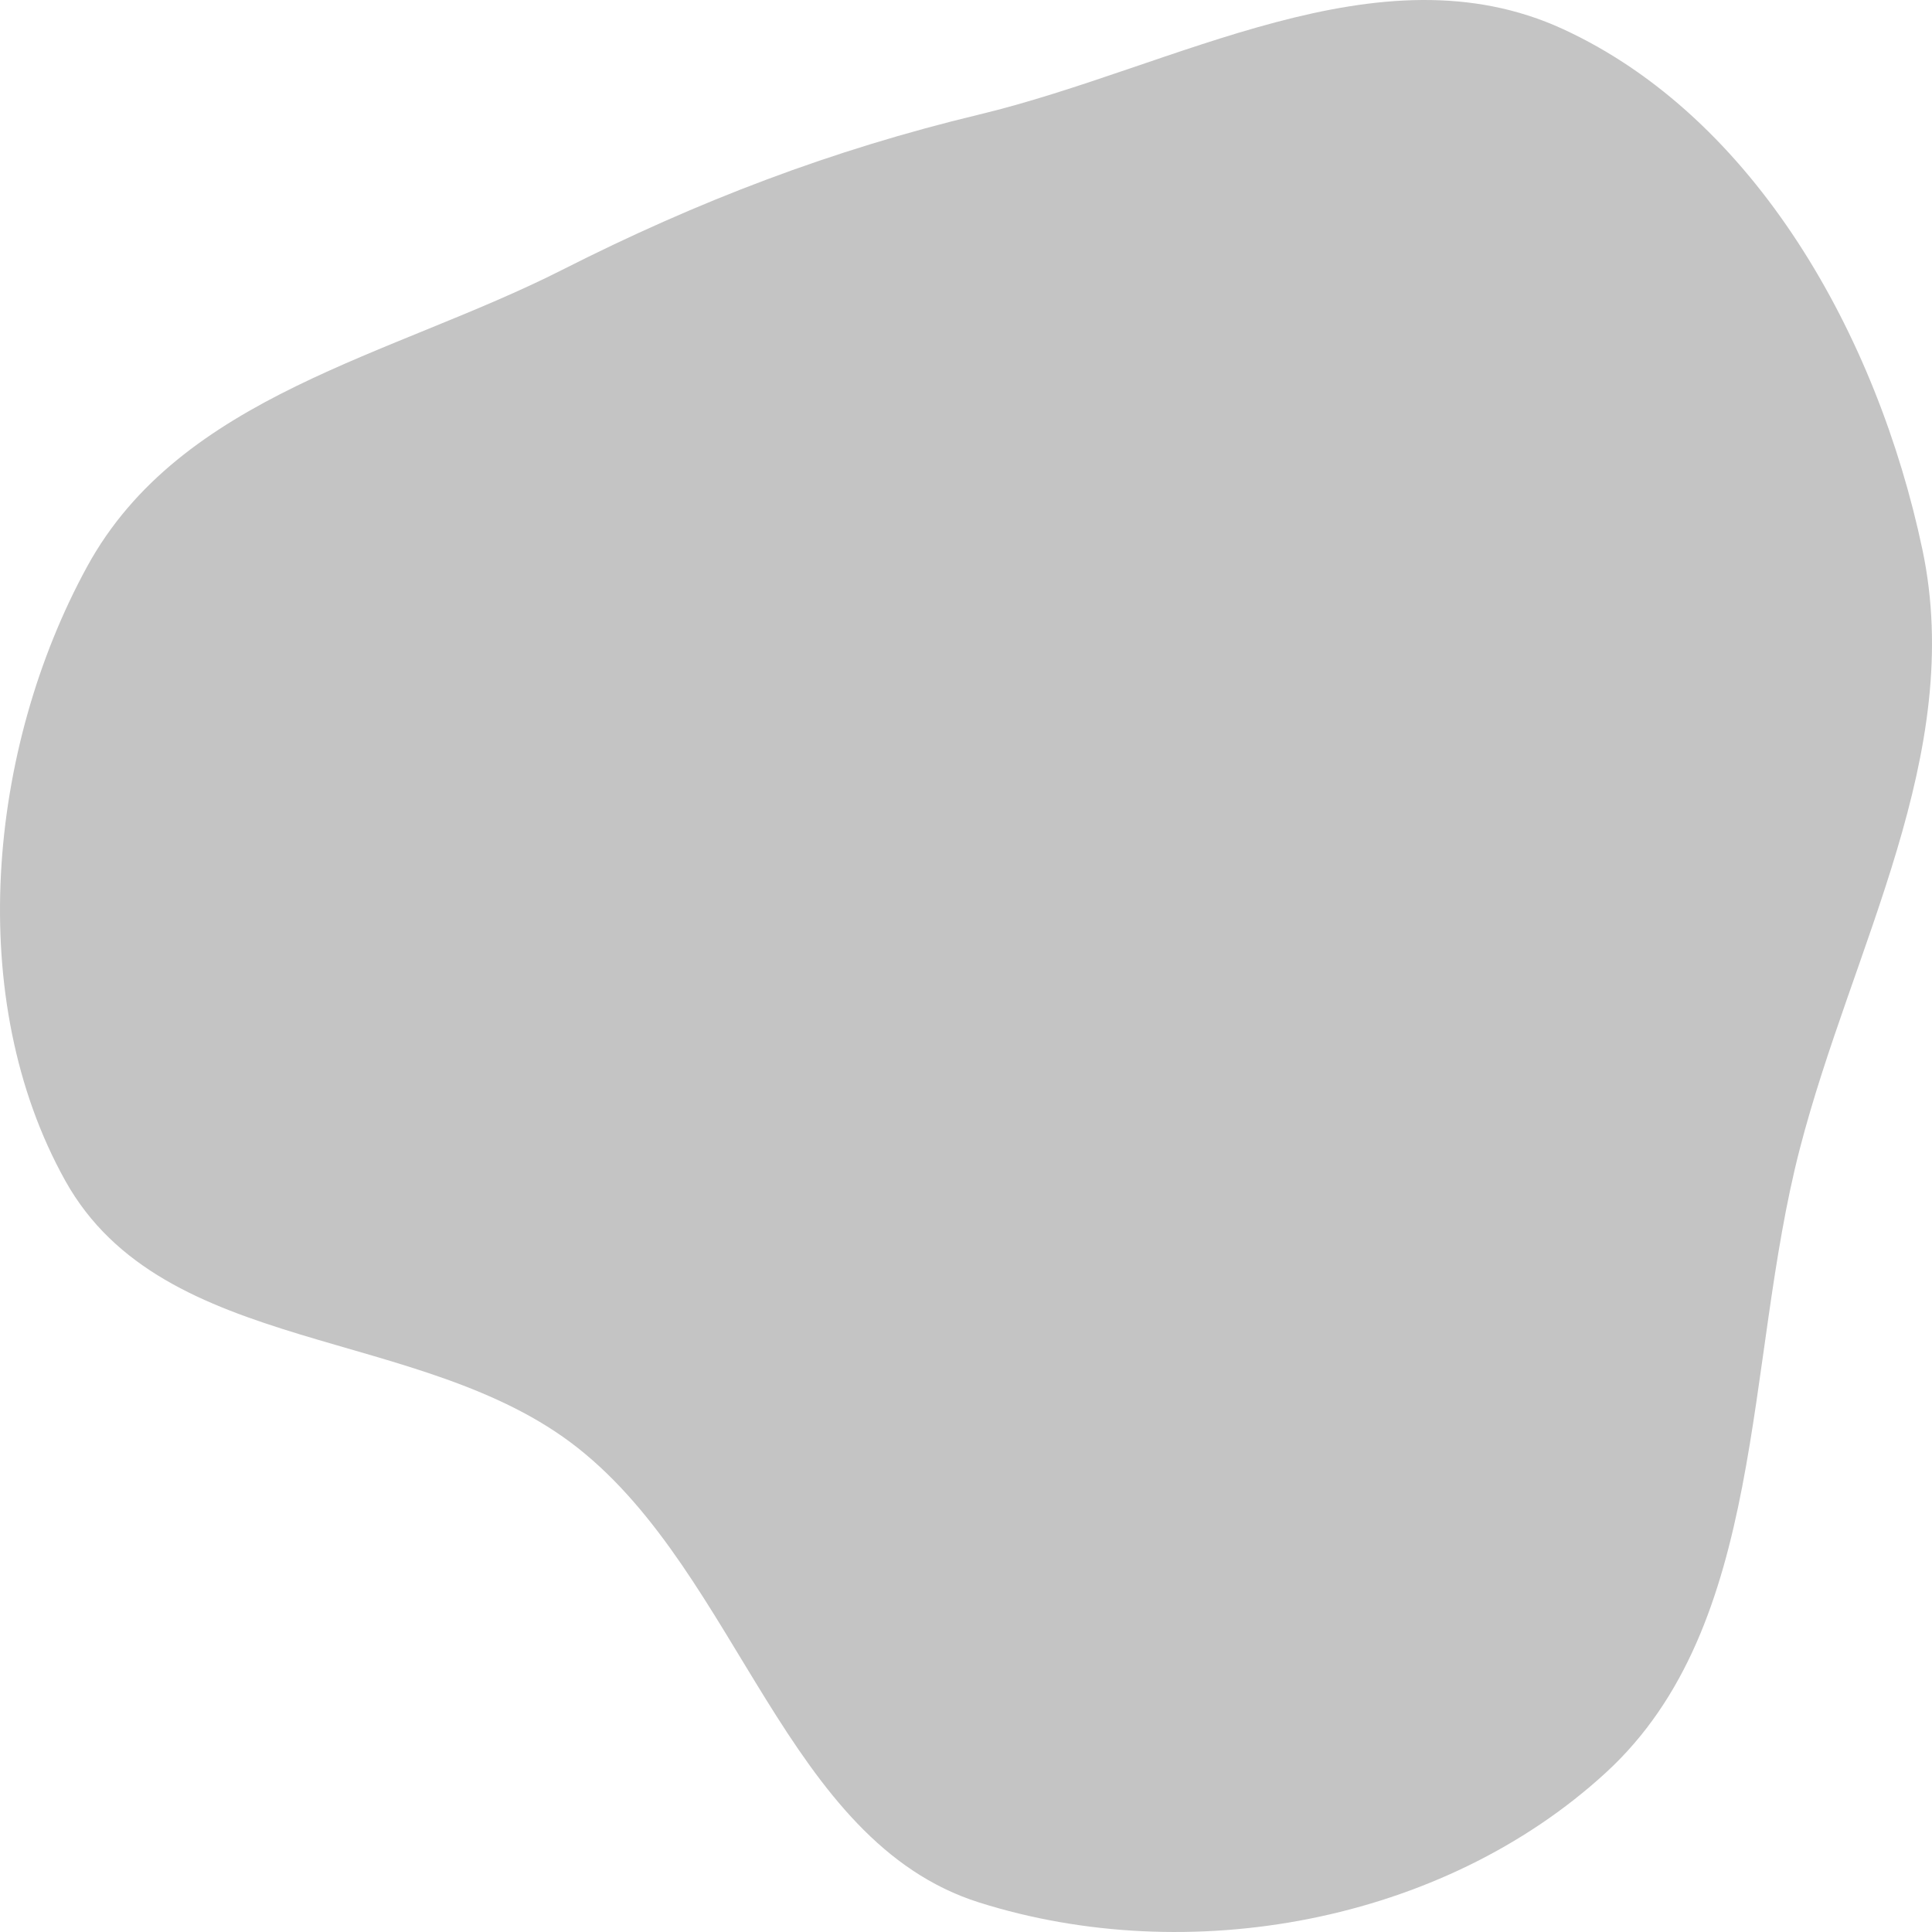 <svg width="450" height="450" viewBox="0 0 450 450" fill="none" xmlns="http://www.w3.org/2000/svg">
<path fill-rule="evenodd" clip-rule="evenodd" d="M228.062 26.68C273.803 15.682 321.149 -13.006 364.095 6.796C408.776 27.398 437.224 78.106 447.762 127.981C457.828 175.624 431.385 220.519 419.2 267.618C406.169 317.991 411.554 378.434 374.062 412.86C335.84 447.956 276.75 458.497 228.062 443.125C182.991 428.895 172.149 366.925 134.577 337.25C98.203 308.521 38.144 316.197 15.198 275.002C-8.331 232.762 -2.905 174.484 20.263 132.025C42.104 91.997 91.311 82.949 130.96 62.849C162.654 46.781 193.737 34.933 228.062 26.68Z" fill="#C4C4C4"/>
</svg>
